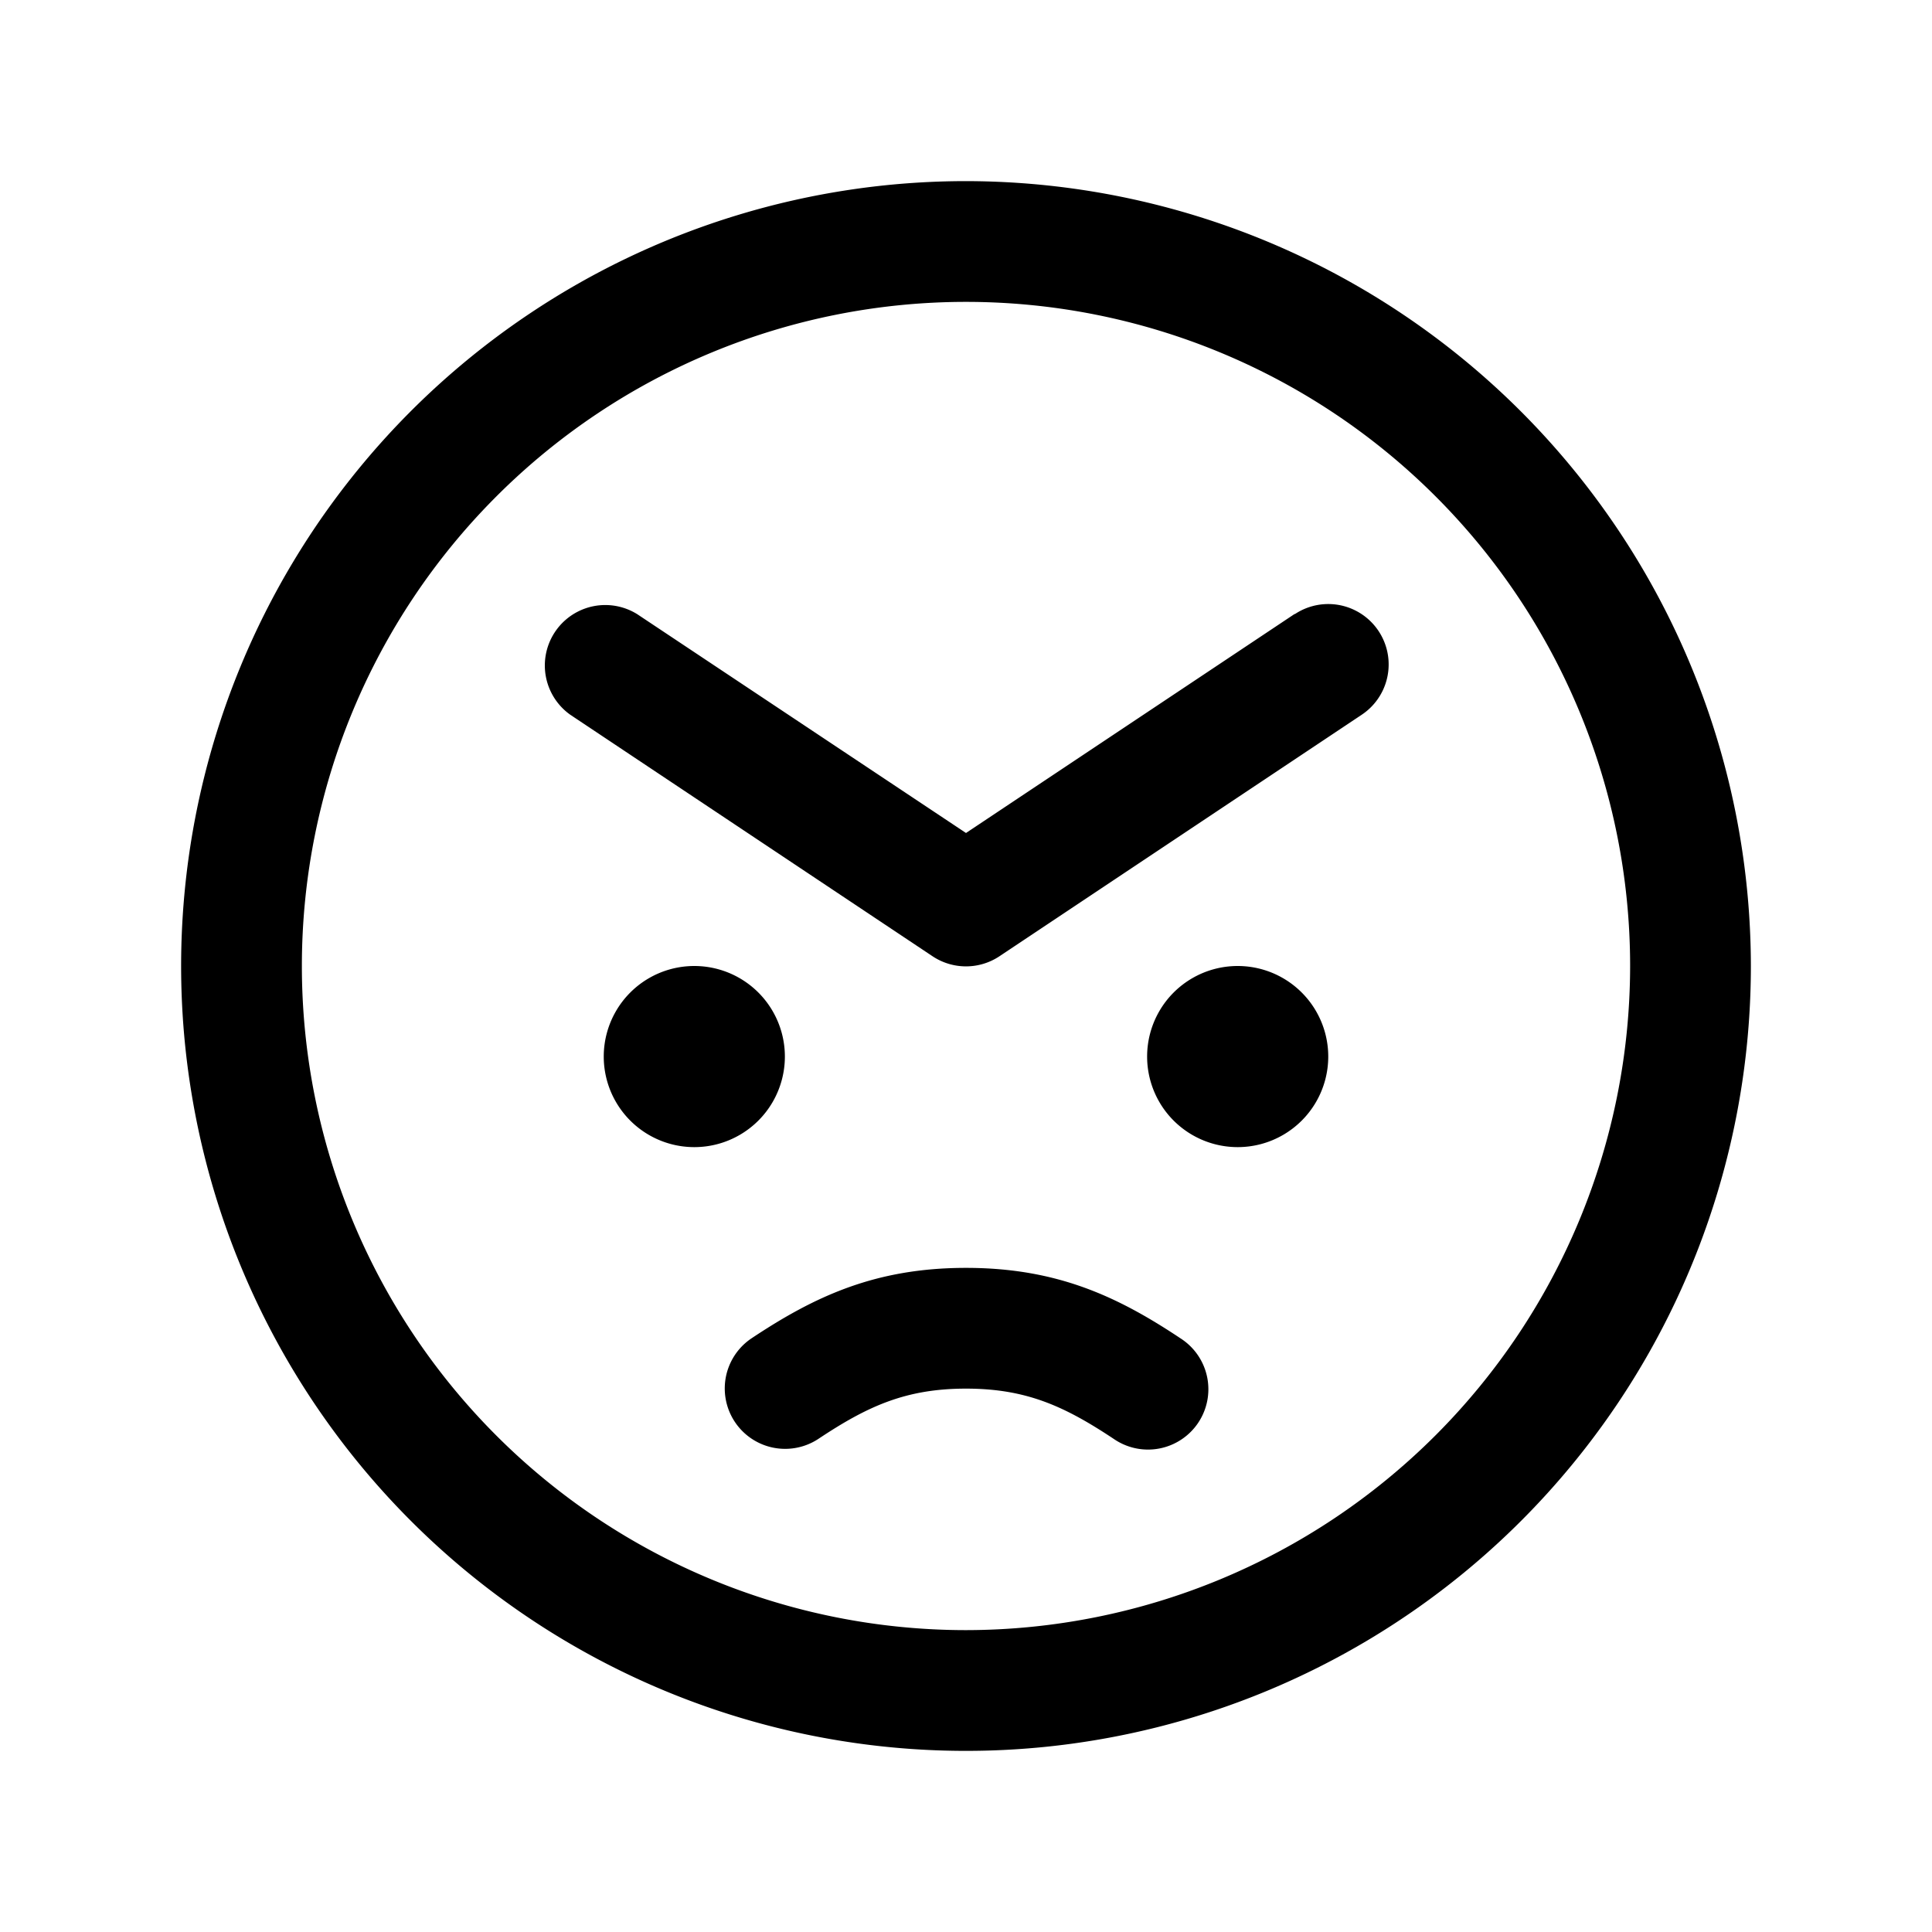 <svg xmlns="http://www.w3.org/2000/svg" fill="none" viewBox="0 0 32 32">
  <path fill="#000" d="M11.5 19a1.5 1.5 0 1 1 0-3 1.5 1.5 0 0 1 0 3m9-3a1.5 1.5 0 1 0 0 3 1.5 1.5 0 0 0 0-3m8.5 0A13 13 0 1 1 16 3a13.014 13.014 0 0 1 13 13m-2 0a11 11 0 1 0-11 11 11.01 11.01 0 0 0 11-11m-5.555-5.832L16 13.797l-5.445-3.624a1.001 1.001 0 0 0-1.11 1.665l6 4a1 1 0 0 0 1.11 0l6-4a1 1 0 1 0-1.11-1.665zm-1.891 12C18.5 21.465 17.493 21 16 21s-2.5.466-3.554 1.168a1 1 0 0 0 1.108 1.665C14.366 23.293 15 23 16 23s1.634.293 2.446.832a1 1 0 0 0 1.401-.268 1 1 0 0 0-.293-1.396"/>
</svg>
